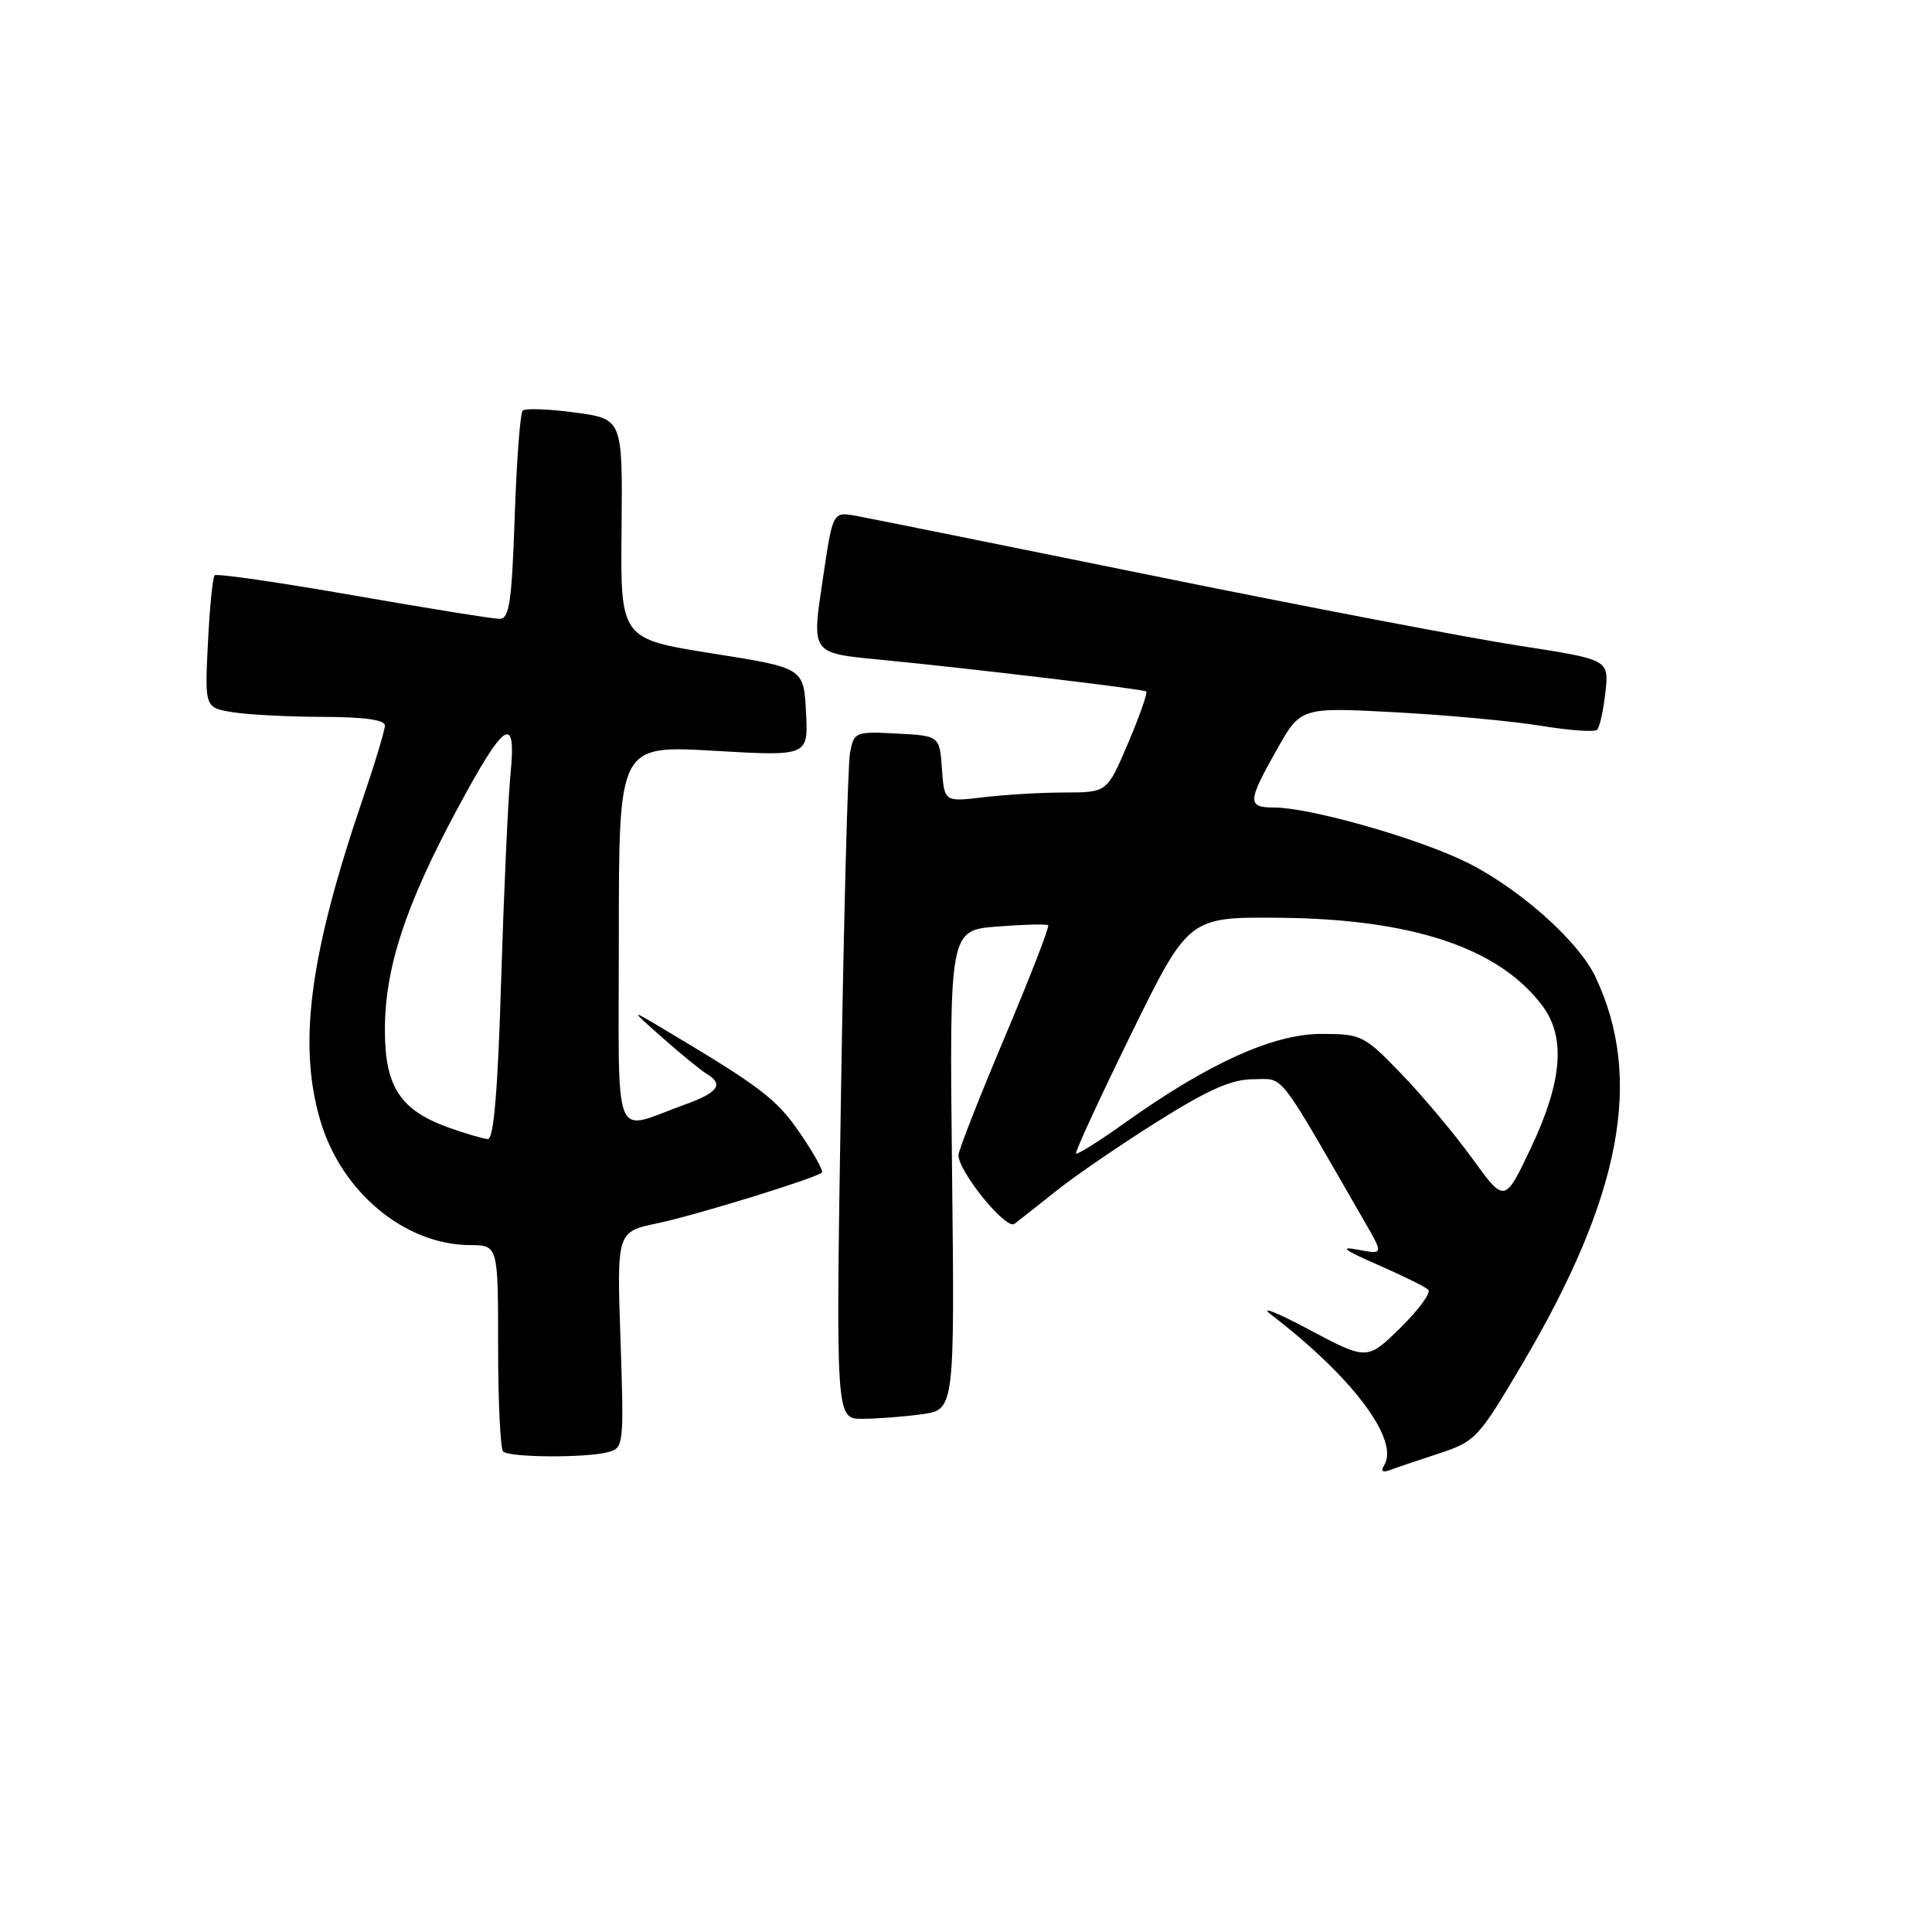 <?xml version="1.0" encoding="UTF-8" standalone="no"?>
<!DOCTYPE svg PUBLIC "-//W3C//DTD SVG 1.1//EN" "http://www.w3.org/Graphics/SVG/1.1/DTD/svg11.dtd" >
<svg xmlns="http://www.w3.org/2000/svg" xmlns:xlink="http://www.w3.org/1999/xlink" version="1.1" viewBox="0 0 256 256">
 <g >
 <path fill="currentColor"
d=" M 190.59 192.62 C 195.52 191.00 195.88 190.61 201.72 180.72 C 214.85 158.48 217.79 142.90 211.39 129.41 C 209.06 124.51 200.78 117.26 193.72 113.96 C 186.97 110.80 173.39 107.00 168.84 107.00 C 165.25 107.00 165.28 106.24 169.18 99.34 C 172.35 93.71 172.35 93.71 184.90 94.38 C 191.81 94.75 200.51 95.56 204.24 96.18 C 207.98 96.79 211.30 97.03 211.63 96.70 C 211.96 96.37 212.46 94.14 212.72 91.75 C 213.21 87.40 213.21 87.40 201.36 85.57 C 194.84 84.57 173.07 80.41 153.00 76.33 C 132.93 72.25 115.12 68.66 113.43 68.35 C 110.35 67.80 110.35 67.80 109.06 76.51 C 107.53 86.76 107.36 86.51 116.90 87.44 C 128.65 88.58 151.49 91.31 151.88 91.62 C 152.09 91.79 151.01 94.87 149.48 98.46 C 146.70 105.00 146.70 105.00 141.10 105.01 C 138.02 105.01 133.17 105.30 130.31 105.64 C 125.13 106.26 125.13 106.26 124.81 101.88 C 124.50 97.50 124.50 97.50 118.84 97.20 C 113.35 96.91 113.16 96.99 112.64 99.70 C 112.34 101.24 111.80 121.74 111.43 145.25 C 110.75 188.00 110.75 188.00 114.24 188.00 C 116.15 188.00 119.70 187.73 122.11 187.40 C 126.50 186.80 126.50 186.80 126.15 155.03 C 125.80 123.26 125.80 123.26 132.15 122.77 C 135.64 122.50 138.67 122.42 138.88 122.60 C 139.09 122.78 136.50 129.45 133.13 137.44 C 129.76 145.42 127.00 152.45 127.00 153.06 C 127.00 155.25 133.30 162.99 134.41 162.17 C 135.01 161.72 137.53 159.74 140.00 157.77 C 142.47 155.79 148.51 151.66 153.40 148.59 C 160.16 144.34 163.22 143.00 166.11 143.00 C 170.26 143.00 169.04 141.44 180.81 161.87 C 183.33 166.23 183.33 166.23 179.91 165.59 C 177.41 165.11 178.09 165.64 182.50 167.56 C 185.80 169.01 188.84 170.50 189.25 170.89 C 189.66 171.28 188.00 173.54 185.57 175.93 C 181.15 180.27 181.15 180.27 173.33 176.11 C 169.02 173.82 166.83 172.98 168.47 174.23 C 179.23 182.48 185.47 190.81 183.41 194.15 C 182.93 194.91 183.18 195.15 184.09 194.82 C 184.86 194.53 187.79 193.54 190.59 192.62 Z  M 80.60 192.41 C 82.64 191.86 82.69 191.43 82.22 177.53 C 81.73 163.22 81.73 163.22 87.12 162.09 C 92.21 161.02 108.03 156.14 108.91 155.37 C 109.14 155.17 107.83 152.82 106.00 150.14 C 102.89 145.59 100.82 144.02 87.52 136.11 C 83.50 133.72 83.50 133.72 87.90 137.61 C 90.33 139.75 92.91 141.86 93.65 142.30 C 95.95 143.67 95.16 144.78 90.75 146.36 C 80.98 149.87 82.00 152.48 82.00 123.95 C 82.00 98.76 82.00 98.76 94.55 99.48 C 107.11 100.21 107.11 100.21 106.80 94.35 C 106.50 88.50 106.50 88.50 94.36 86.58 C 82.21 84.65 82.21 84.65 82.36 70.08 C 82.50 55.51 82.50 55.51 76.18 54.66 C 72.70 54.19 69.59 54.08 69.26 54.41 C 68.93 54.74 68.45 61.08 68.20 68.51 C 67.81 79.83 67.49 82.00 66.19 82.00 C 65.34 82.00 56.60 80.60 46.78 78.88 C 36.95 77.16 28.70 75.97 28.44 76.23 C 28.18 76.49 27.78 80.54 27.55 85.23 C 27.13 93.76 27.13 93.76 30.82 94.37 C 32.84 94.70 38.21 94.98 42.75 94.99 C 48.22 95.00 51.00 95.38 51.00 96.13 C 51.00 96.75 49.68 101.14 48.06 105.88 C 41.00 126.59 39.45 138.43 42.47 148.57 C 45.28 157.99 53.65 164.93 62.25 164.98 C 66.00 165.00 66.00 165.00 66.00 178.33 C 66.00 185.67 66.30 191.97 66.67 192.33 C 67.47 193.14 77.67 193.20 80.60 192.41 Z  M 195.06 153.47 C 192.68 150.19 188.44 145.14 185.65 142.25 C 180.72 137.16 180.40 137.00 175.03 137.00 C 168.71 137.01 160.12 140.90 149.18 148.69 C 145.71 151.17 142.73 153.04 142.58 152.85 C 142.42 152.66 145.71 145.53 149.89 137.00 C 157.50 121.50 157.50 121.50 169.62 121.61 C 187.24 121.78 198.71 125.64 204.41 133.32 C 207.49 137.49 207.01 143.32 202.85 152.11 C 199.38 159.44 199.38 159.44 195.06 153.47 Z  M 59.50 149.43 C 53.03 147.11 51.00 144.02 51.00 136.47 C 51.00 128.31 53.69 120.07 60.47 107.42 C 66.88 95.46 68.46 94.41 67.64 102.63 C 67.32 105.86 66.77 118.06 66.41 129.75 C 65.96 144.61 65.43 150.98 64.63 150.93 C 64.01 150.89 61.70 150.21 59.50 149.43 Z "/>
</g>
</svg>